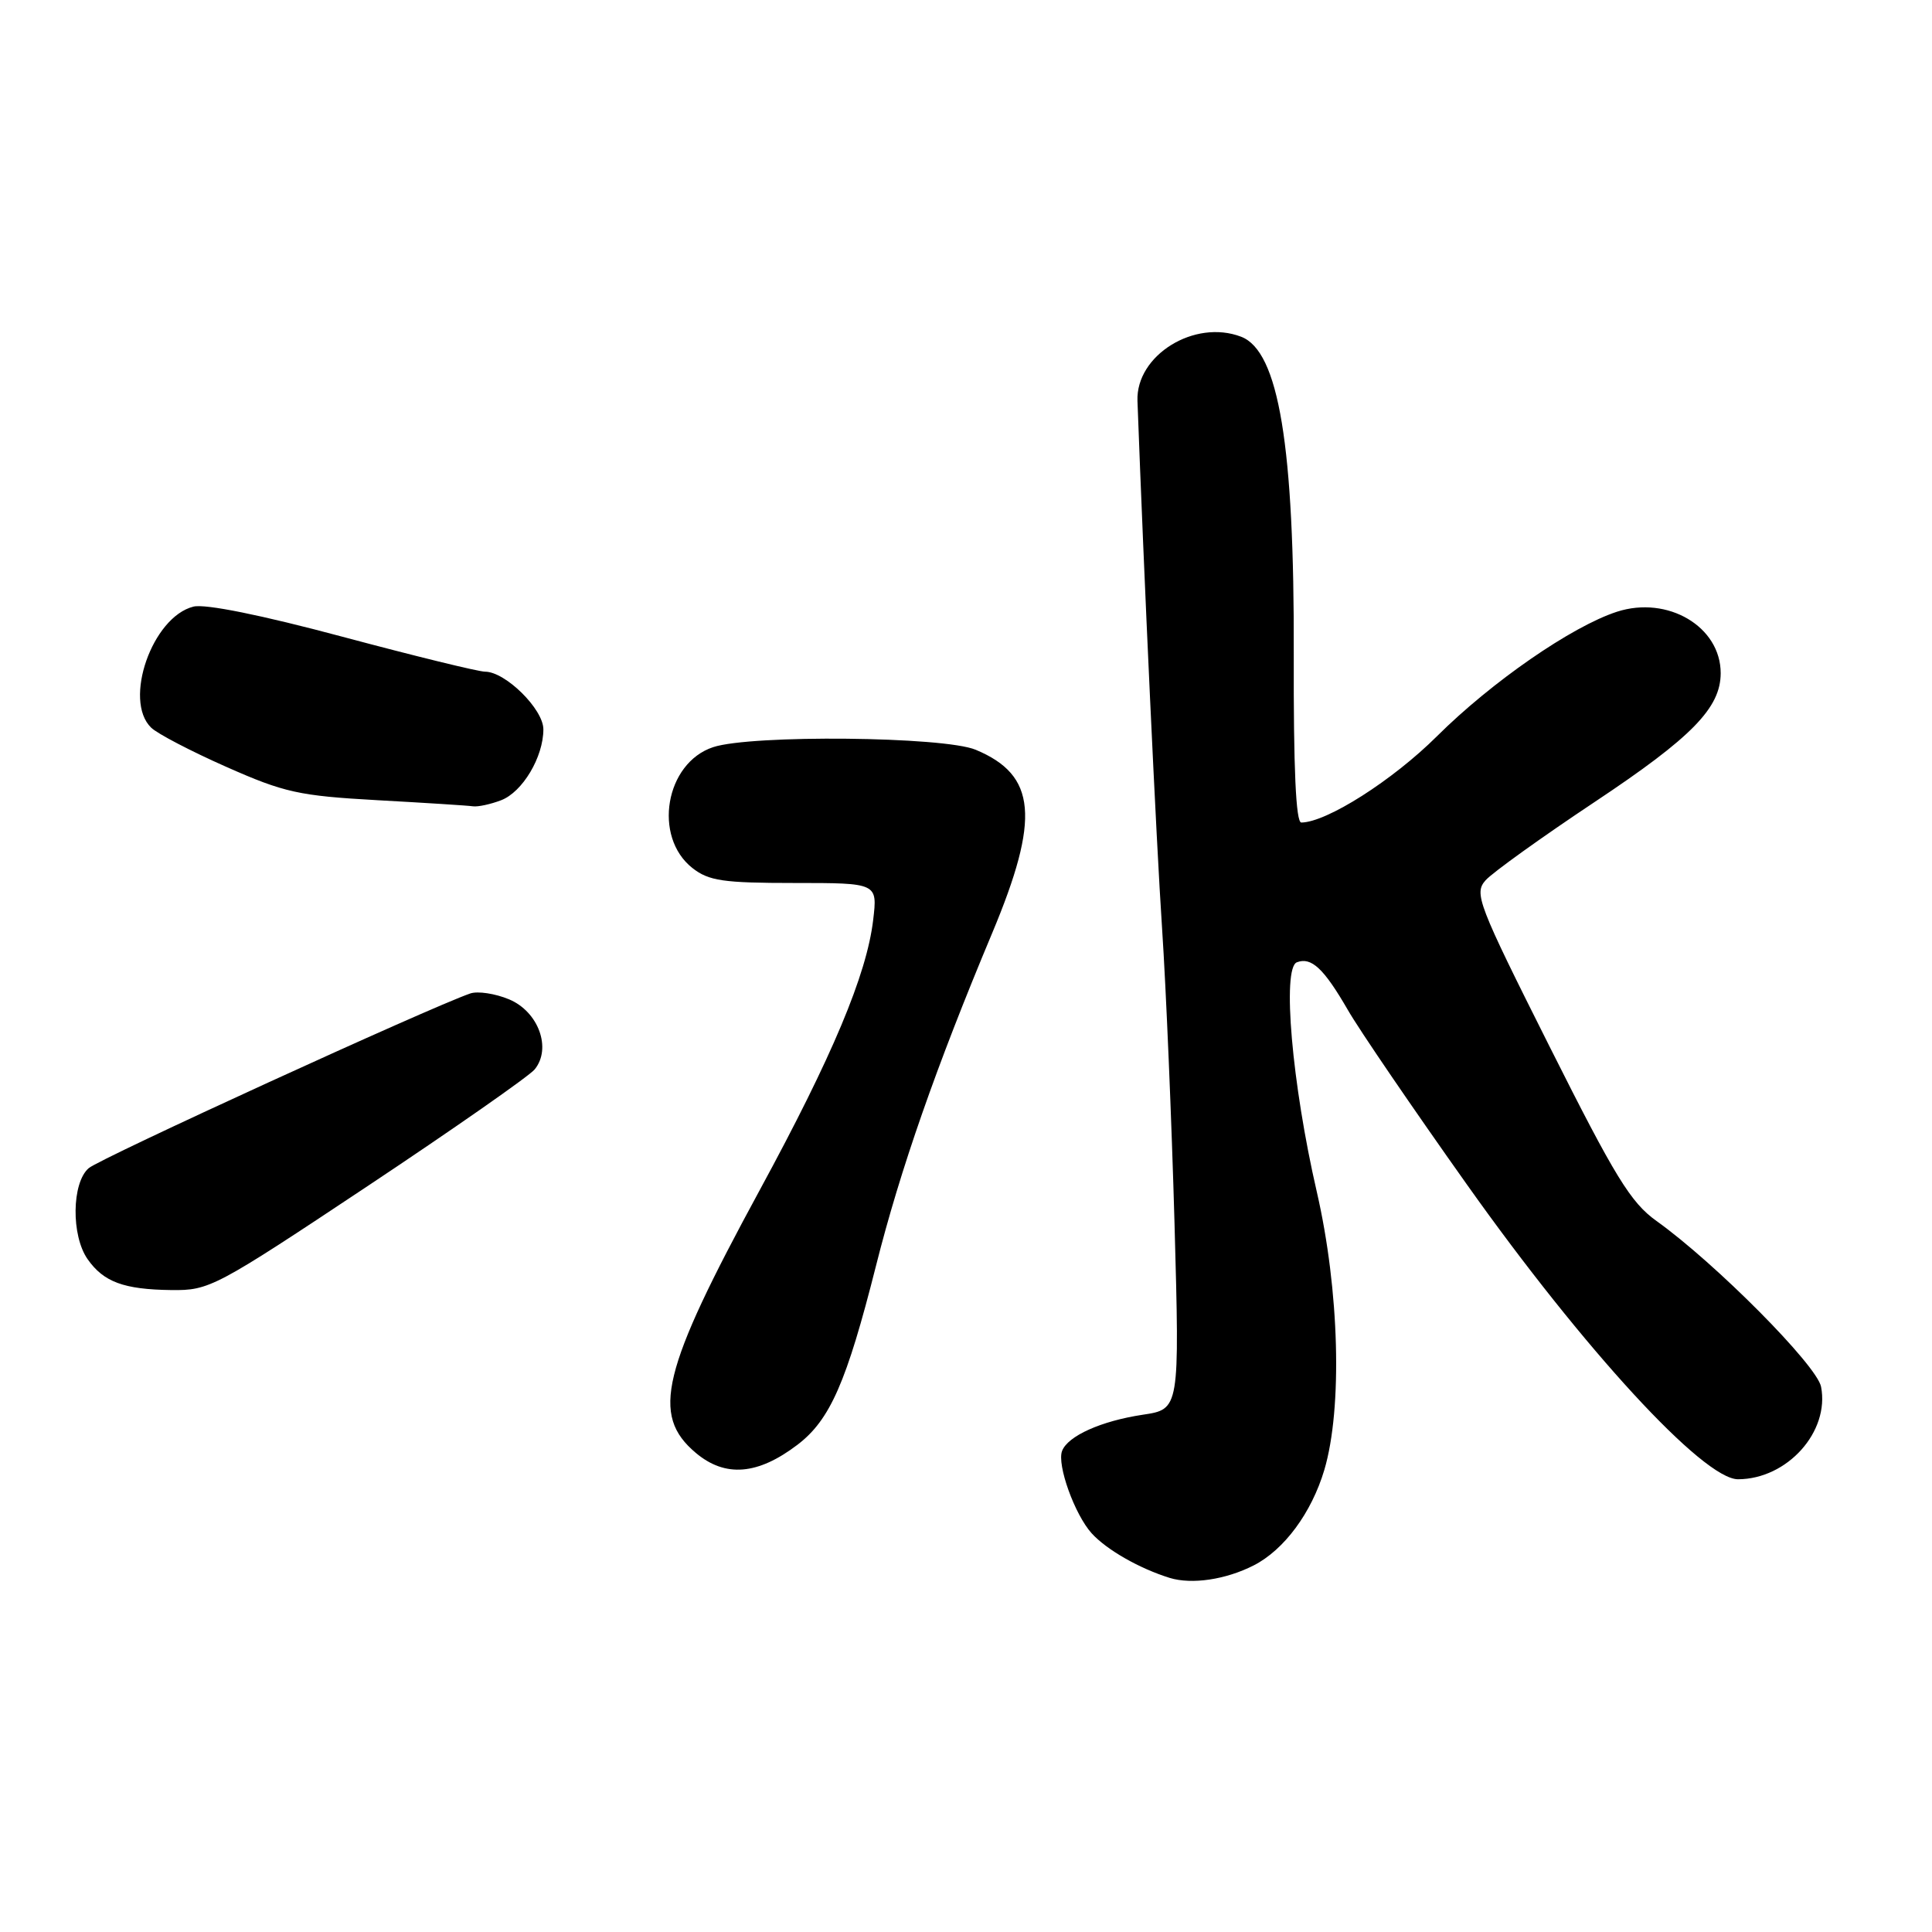 <?xml version="1.0" encoding="UTF-8" standalone="no"?>
<!DOCTYPE svg PUBLIC "-//W3C//DTD SVG 1.1//EN" "http://www.w3.org/Graphics/SVG/1.1/DTD/svg11.dtd" >
<svg xmlns="http://www.w3.org/2000/svg" xmlns:xlink="http://www.w3.org/1999/xlink" version="1.1" viewBox="0 0 256 256">
 <g >
 <path fill="currentColor"
d=" M 166.13 207.42 C 170.16 205.36 173.79 200.45 175.48 194.77 C 177.90 186.60 177.48 170.93 174.48 157.91 C 171.19 143.63 169.86 128.27 171.84 127.51 C 173.76 126.77 175.42 128.33 178.60 133.83 C 180.07 136.40 187.18 146.82 194.39 156.98 C 209.88 178.82 225.71 196.02 230.30 196.01 C 236.82 195.99 242.46 189.71 241.30 183.75 C 240.75 180.91 227.31 167.38 219.50 161.79 C 216.08 159.35 214.02 155.99 205.35 138.72 C 195.78 119.66 195.30 118.39 196.85 116.64 C 197.76 115.62 204.29 110.93 211.37 106.22 C 224.19 97.69 227.99 93.80 228.00 89.21 C 228.01 83.04 220.99 78.88 214.25 81.06 C 208.26 83.01 197.65 90.35 190.40 97.56 C 184.53 103.40 175.79 108.96 172.43 108.99 C 171.71 109.00 171.39 101.88 171.43 86.75 C 171.52 59.07 169.44 46.53 164.46 44.62 C 158.28 42.25 150.50 47.07 150.72 53.12 C 151.57 76.18 153.21 111.49 153.98 123.00 C 154.51 130.97 155.25 148.58 155.63 162.11 C 156.31 186.73 156.31 186.73 151.42 187.46 C 145.91 188.29 141.49 190.27 140.73 192.26 C 140.03 194.09 142.40 200.68 144.65 203.17 C 146.64 205.36 150.97 207.83 154.99 209.08 C 157.93 209.98 162.42 209.31 166.13 207.42 Z  M 105.68 191.43 C 109.99 188.14 112.17 183.17 116.07 167.74 C 119.29 154.95 124.06 141.31 131.46 123.66 C 137.85 108.40 137.34 102.71 129.29 99.35 C 125.07 97.58 99.56 97.33 94.50 99.00 C 88.16 101.09 86.48 110.87 91.75 115.02 C 93.92 116.72 95.82 117.00 105.27 117.00 C 116.28 117.00 116.28 117.00 115.70 121.90 C 114.84 129.15 110.29 139.98 100.67 157.69 C 87.65 181.66 86.23 187.49 92.19 192.51 C 96.10 195.80 100.40 195.45 105.68 191.43 Z  M 48.70 157.17 C 60.14 149.56 70.10 142.60 70.84 141.71 C 73.13 138.92 71.35 134.05 67.46 132.42 C 65.62 131.65 63.30 131.30 62.31 131.64 C 56.88 133.52 13.23 153.50 11.75 154.79 C 9.50 156.74 9.42 163.73 11.61 166.85 C 13.73 169.87 16.40 170.86 22.70 170.94 C 27.75 171.00 28.50 170.60 48.70 157.17 Z  M 66.39 106.04 C 69.23 104.96 72.00 100.32 72.00 96.64 C 72.00 93.97 66.97 89.00 64.27 89.00 C 63.40 89.00 54.91 86.92 45.41 84.38 C 34.62 81.49 27.18 79.99 25.63 80.38 C 20.17 81.75 16.31 92.79 20.02 96.41 C 20.83 97.21 25.32 99.55 30.00 101.62 C 37.67 105.02 39.62 105.45 50.00 106.03 C 56.33 106.38 62.03 106.74 62.68 106.84 C 63.34 106.93 65.00 106.57 66.39 106.04 Z "/>
</g>
</svg>